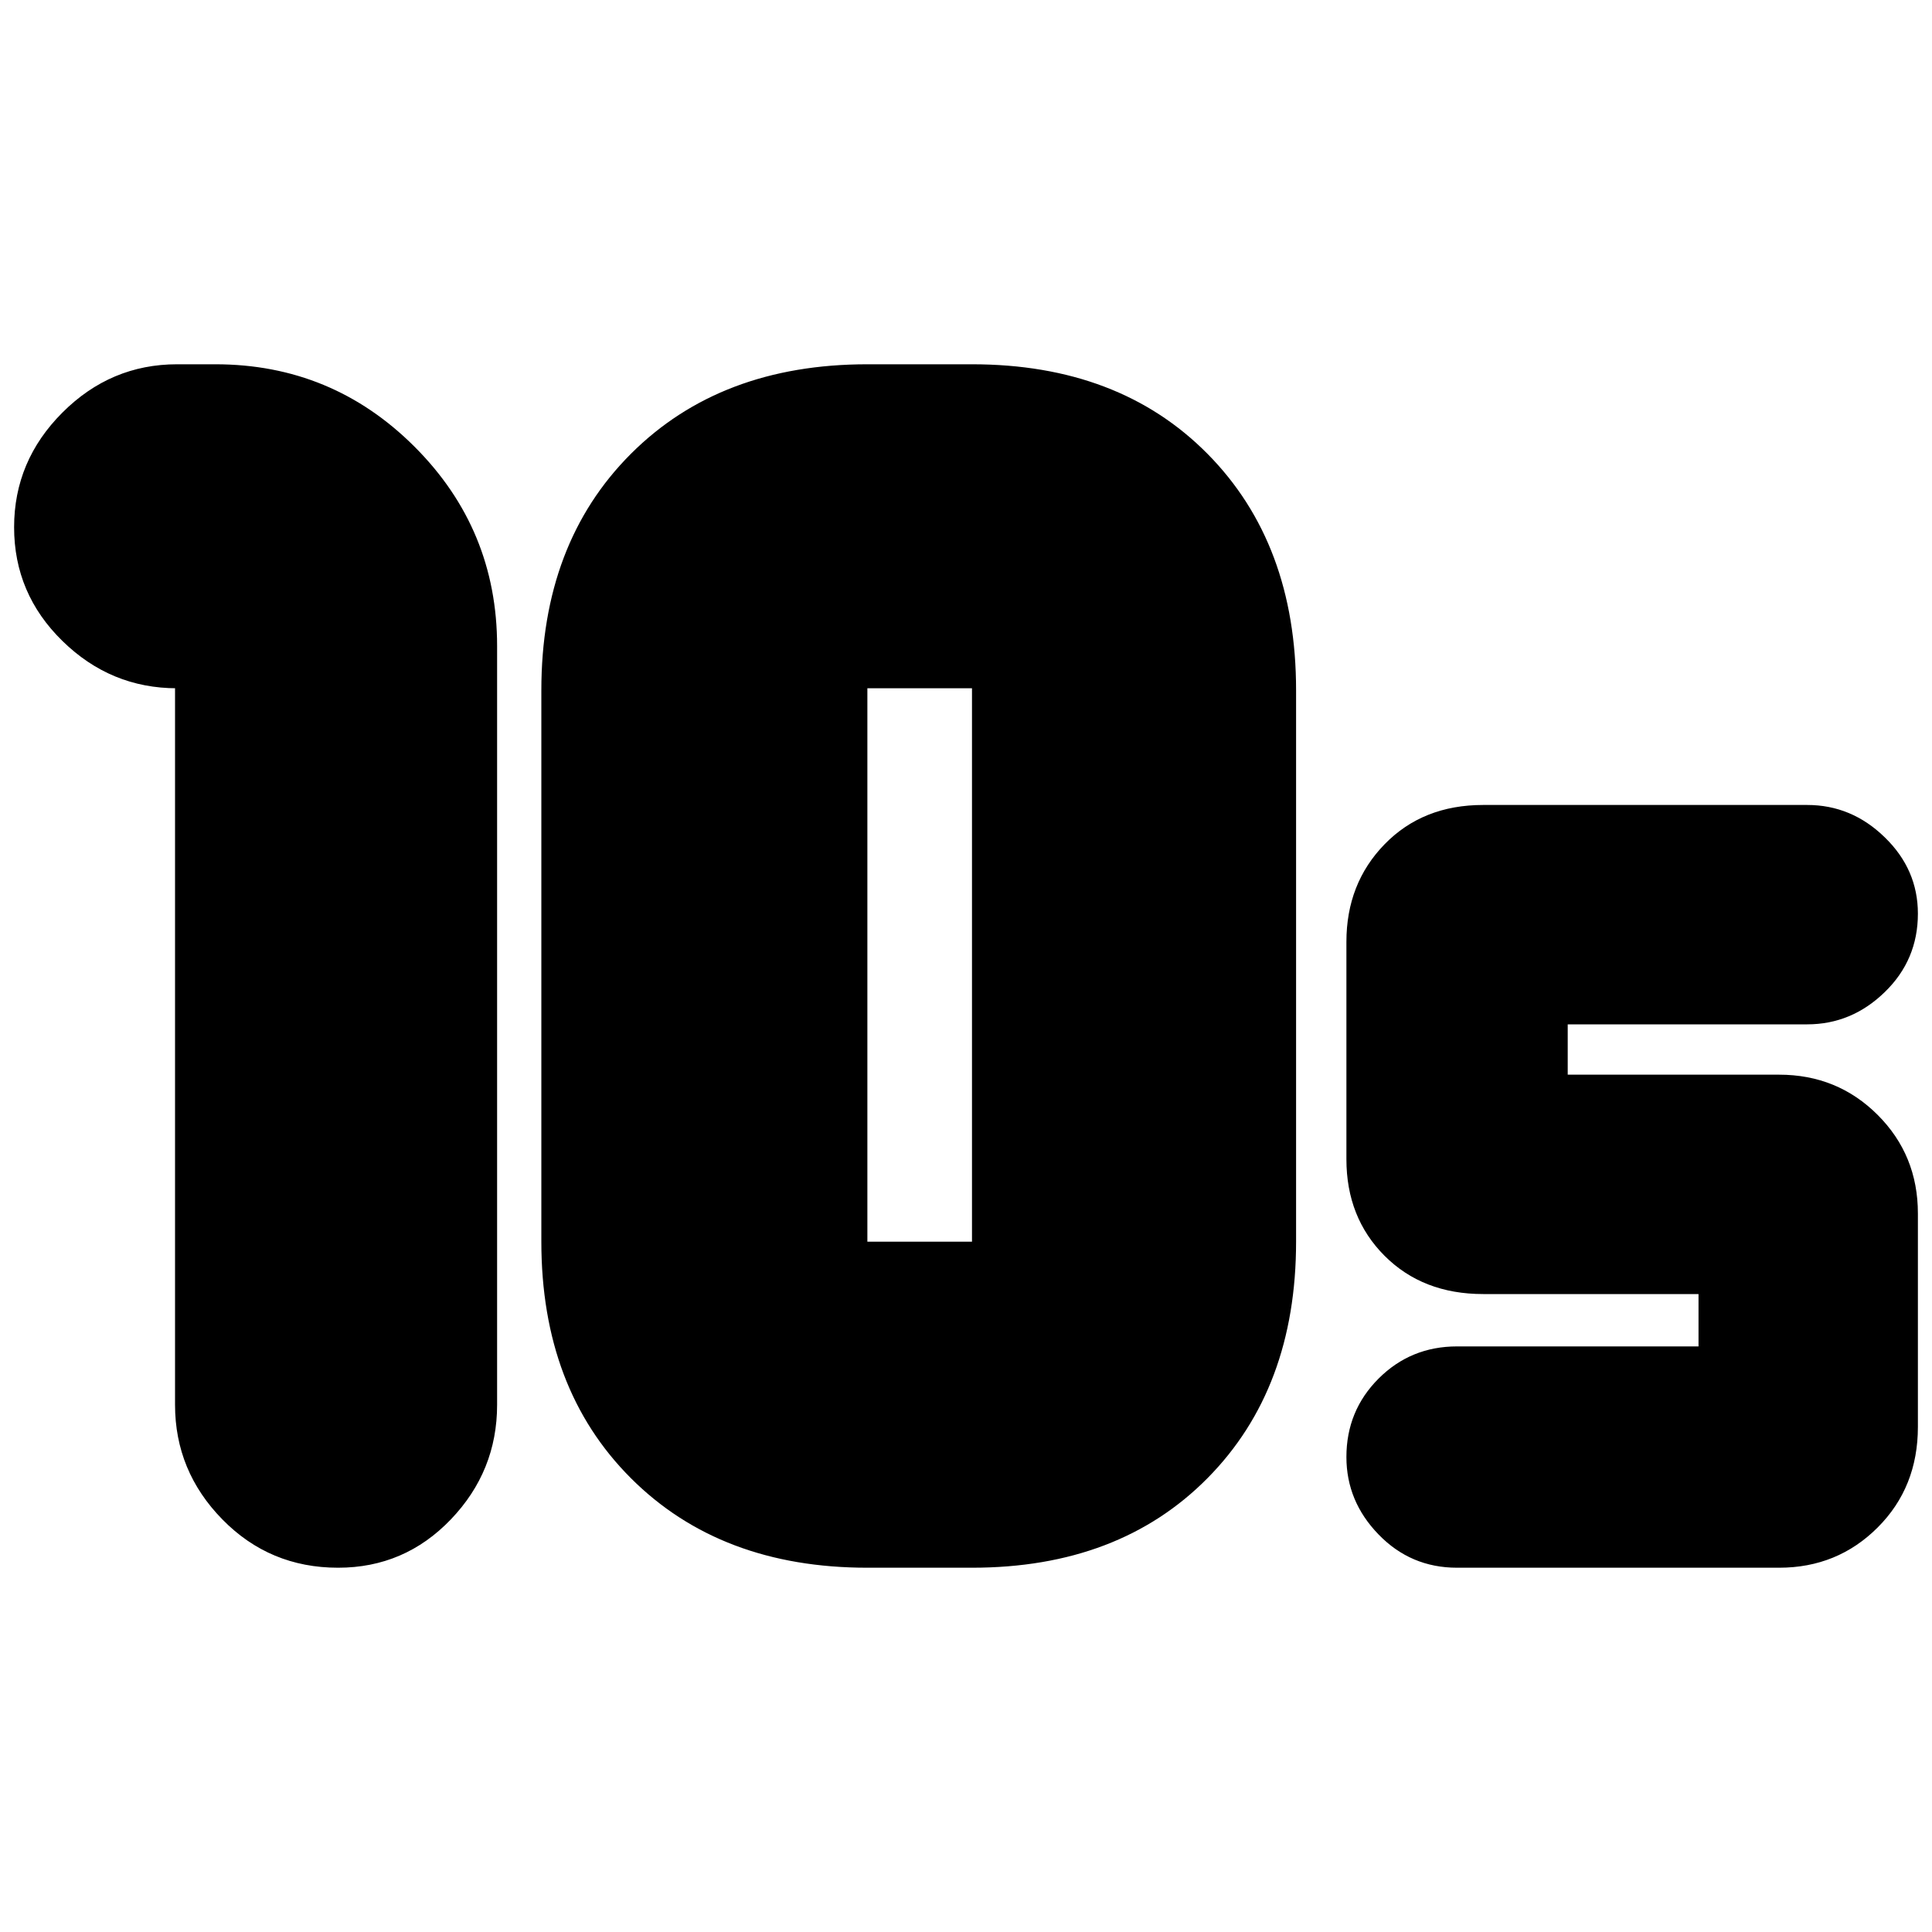 <svg xmlns="http://www.w3.org/2000/svg" height="20" width="20"><path d="M8.979 12.854h1.083V7.125H8.979v5.729Zm0 3.375q-1.521 0-2.448-.927t-.927-2.448V7.146q0-1.521.927-2.448t2.448-.927h1.083q1.521 0 2.438.927.917.927.917 2.448v5.708q0 1.521-.917 2.448t-2.438.927Zm-5.479 0q-.708 0-1.198-.5t-.49-1.187V7.125h.021q-.687 0-1.187-.49-.5-.489-.5-1.177 0-.687.5-1.187t1.187-.5h.396q1.209 0 2.063.854.854.854.854 2.063v7.854q0 .687-.479 1.187t-1.167.5Zm11.583 0q-.479 0-.812-.344-.333-.343-.333-.802 0-.479.333-.812.333-.333.812-.333h2.5v-.542h-2.229q-.625 0-1.021-.396-.395-.396-.395-1V9.75q0-.604.395-1.01.396-.407 1.021-.407h3.354q.459 0 .802.334.344.333.344.791 0 .48-.344.813-.343.333-.802.333h-2.479v.521h2.188q.604 0 1.021.417.416.416.416 1.02v2.209q0 .625-.416 1.041-.417.417-1.021.417Z"/></svg>